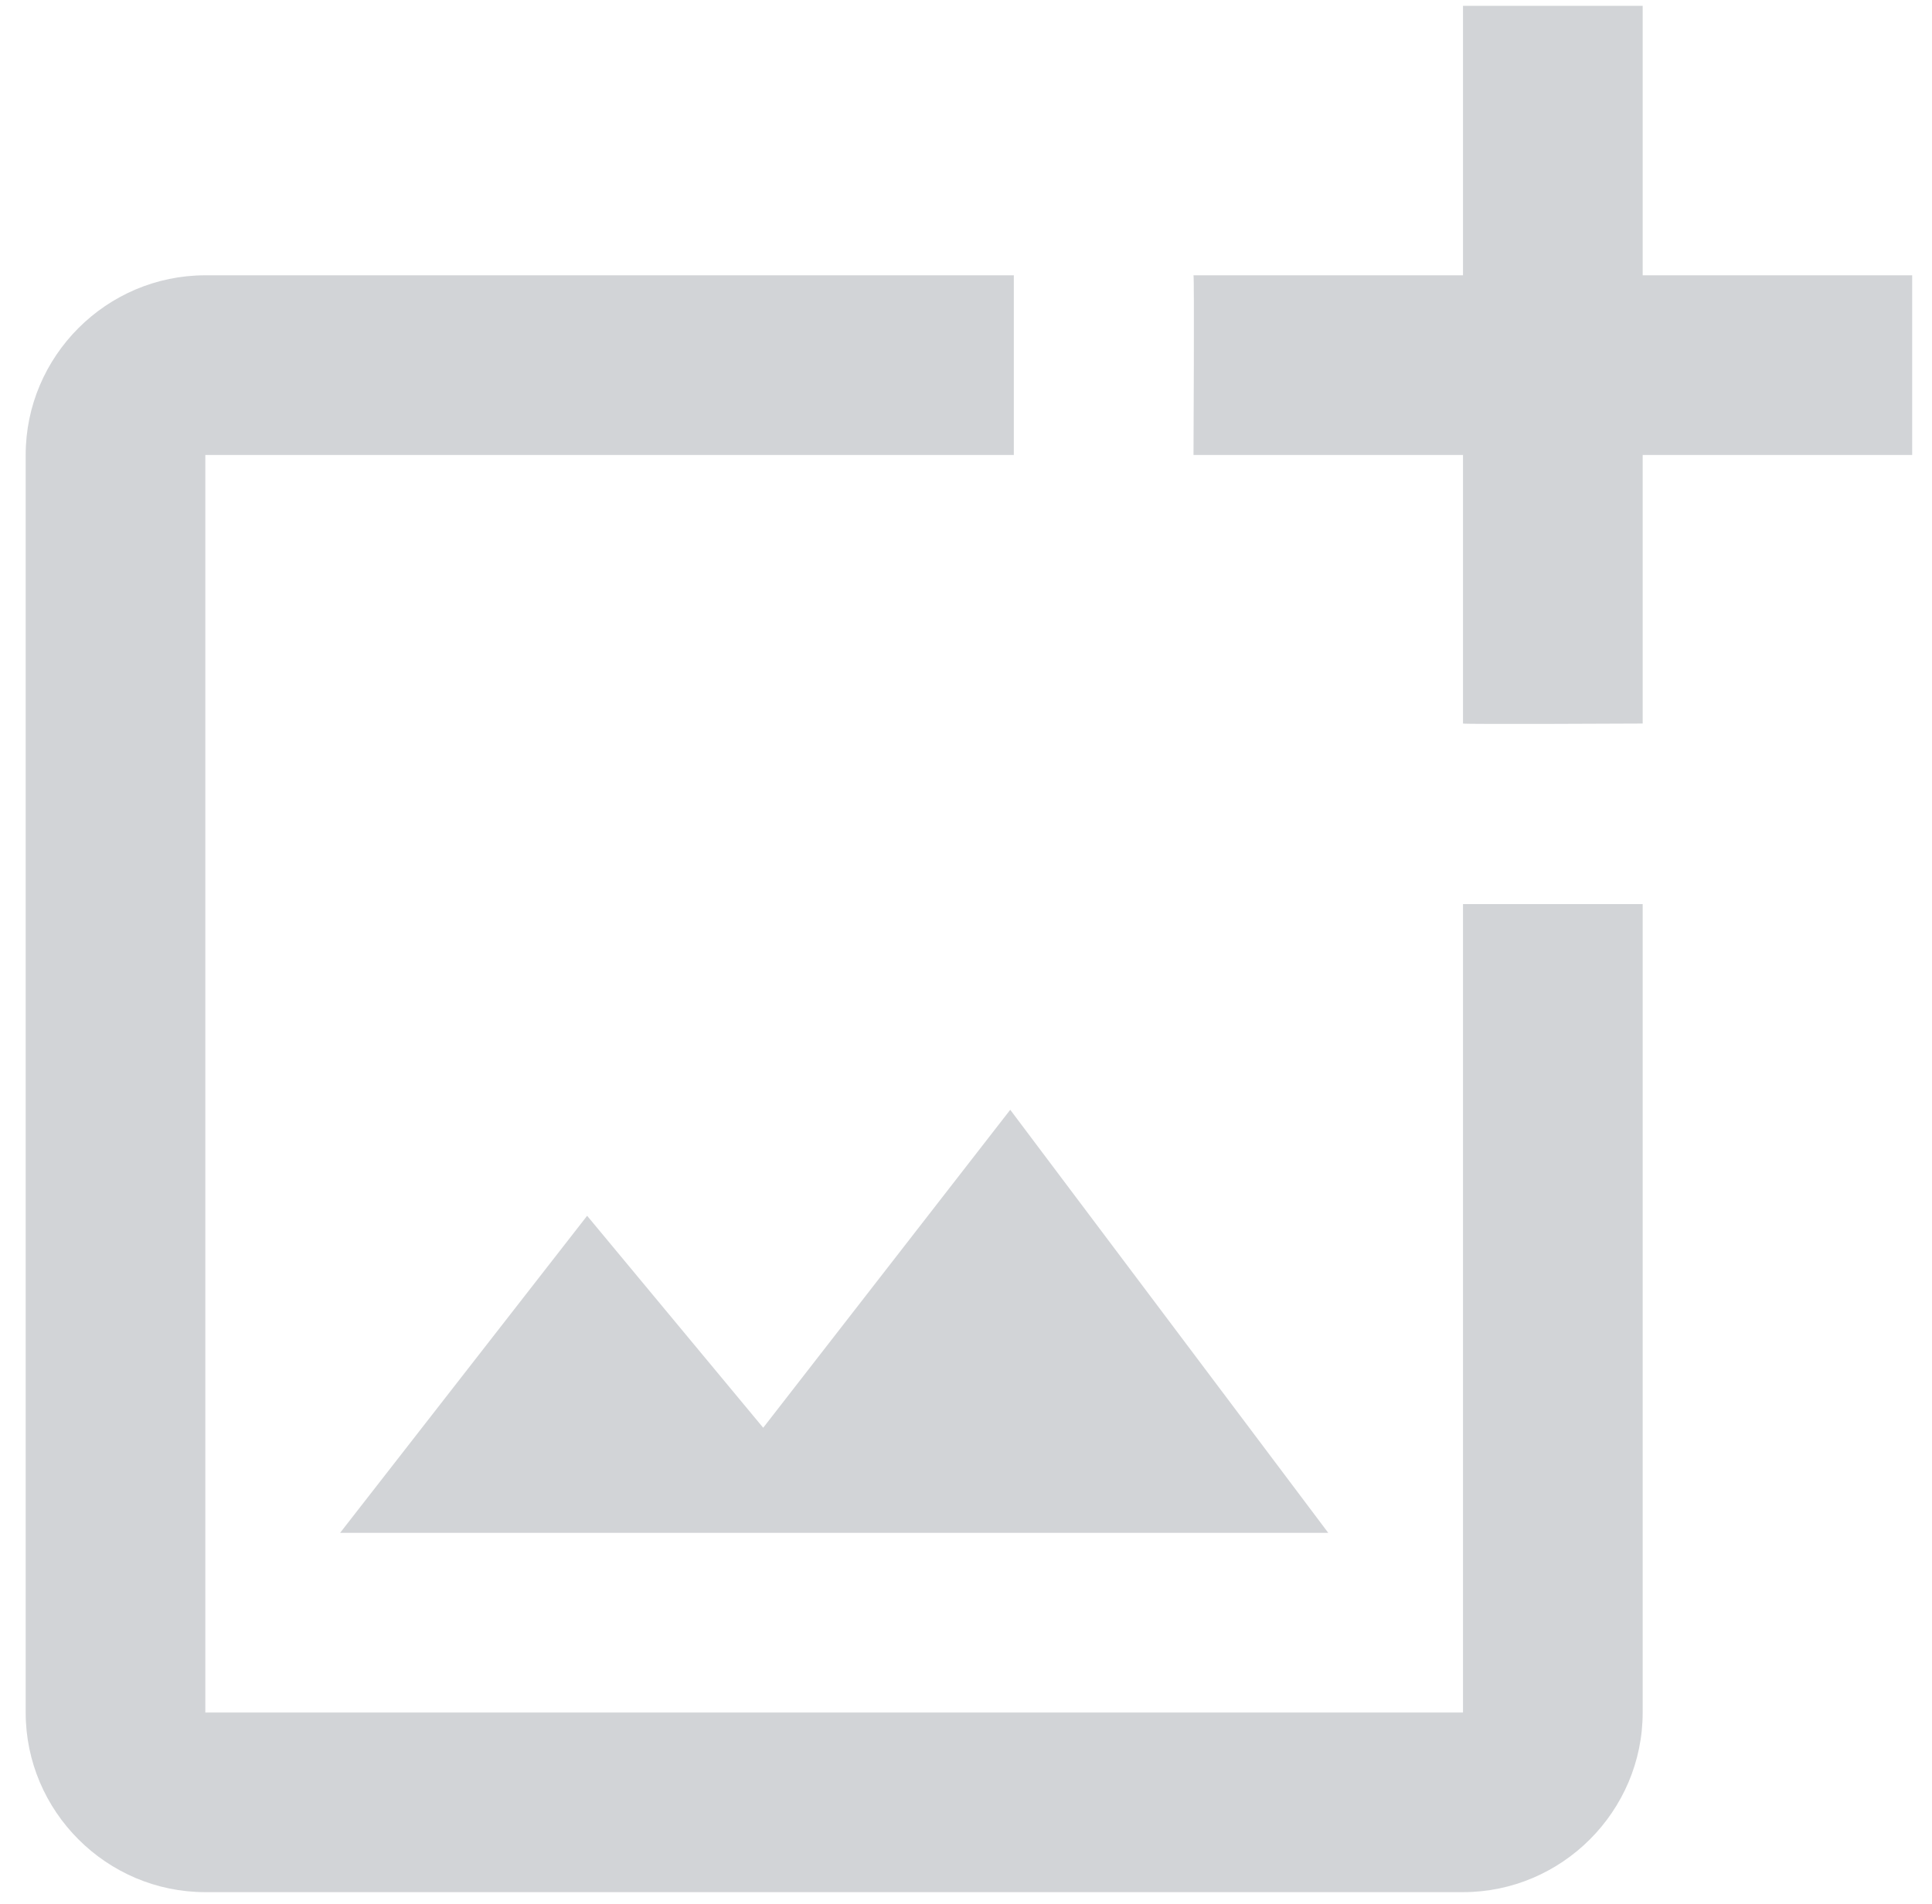 <svg width="69" height="68" viewBox="0 0 69 68" fill="none" xmlns="http://www.w3.org/2000/svg">
<path d="M52.25 61.167H7.333V16.25H36.208V9.833H7.333C3.804 9.833 0.917 12.721 0.917 16.25V61.167C0.917 64.696 3.804 67.583 7.333 67.583H52.25C55.779 67.583 58.667 64.696 58.667 61.167V32.292H52.25V61.167ZM27.257 50.996L20.969 43.425L12.146 54.75H47.438L36.08 39.639L27.257 50.996ZM58.667 9.833V0.208H52.25V9.833H42.625C42.657 9.865 42.625 16.25 42.625 16.25H52.25V25.843C52.282 25.875 58.667 25.843 58.667 25.843V16.25H68.292V9.833H58.667Z" fill="#D2D4D7"/>
</svg>
